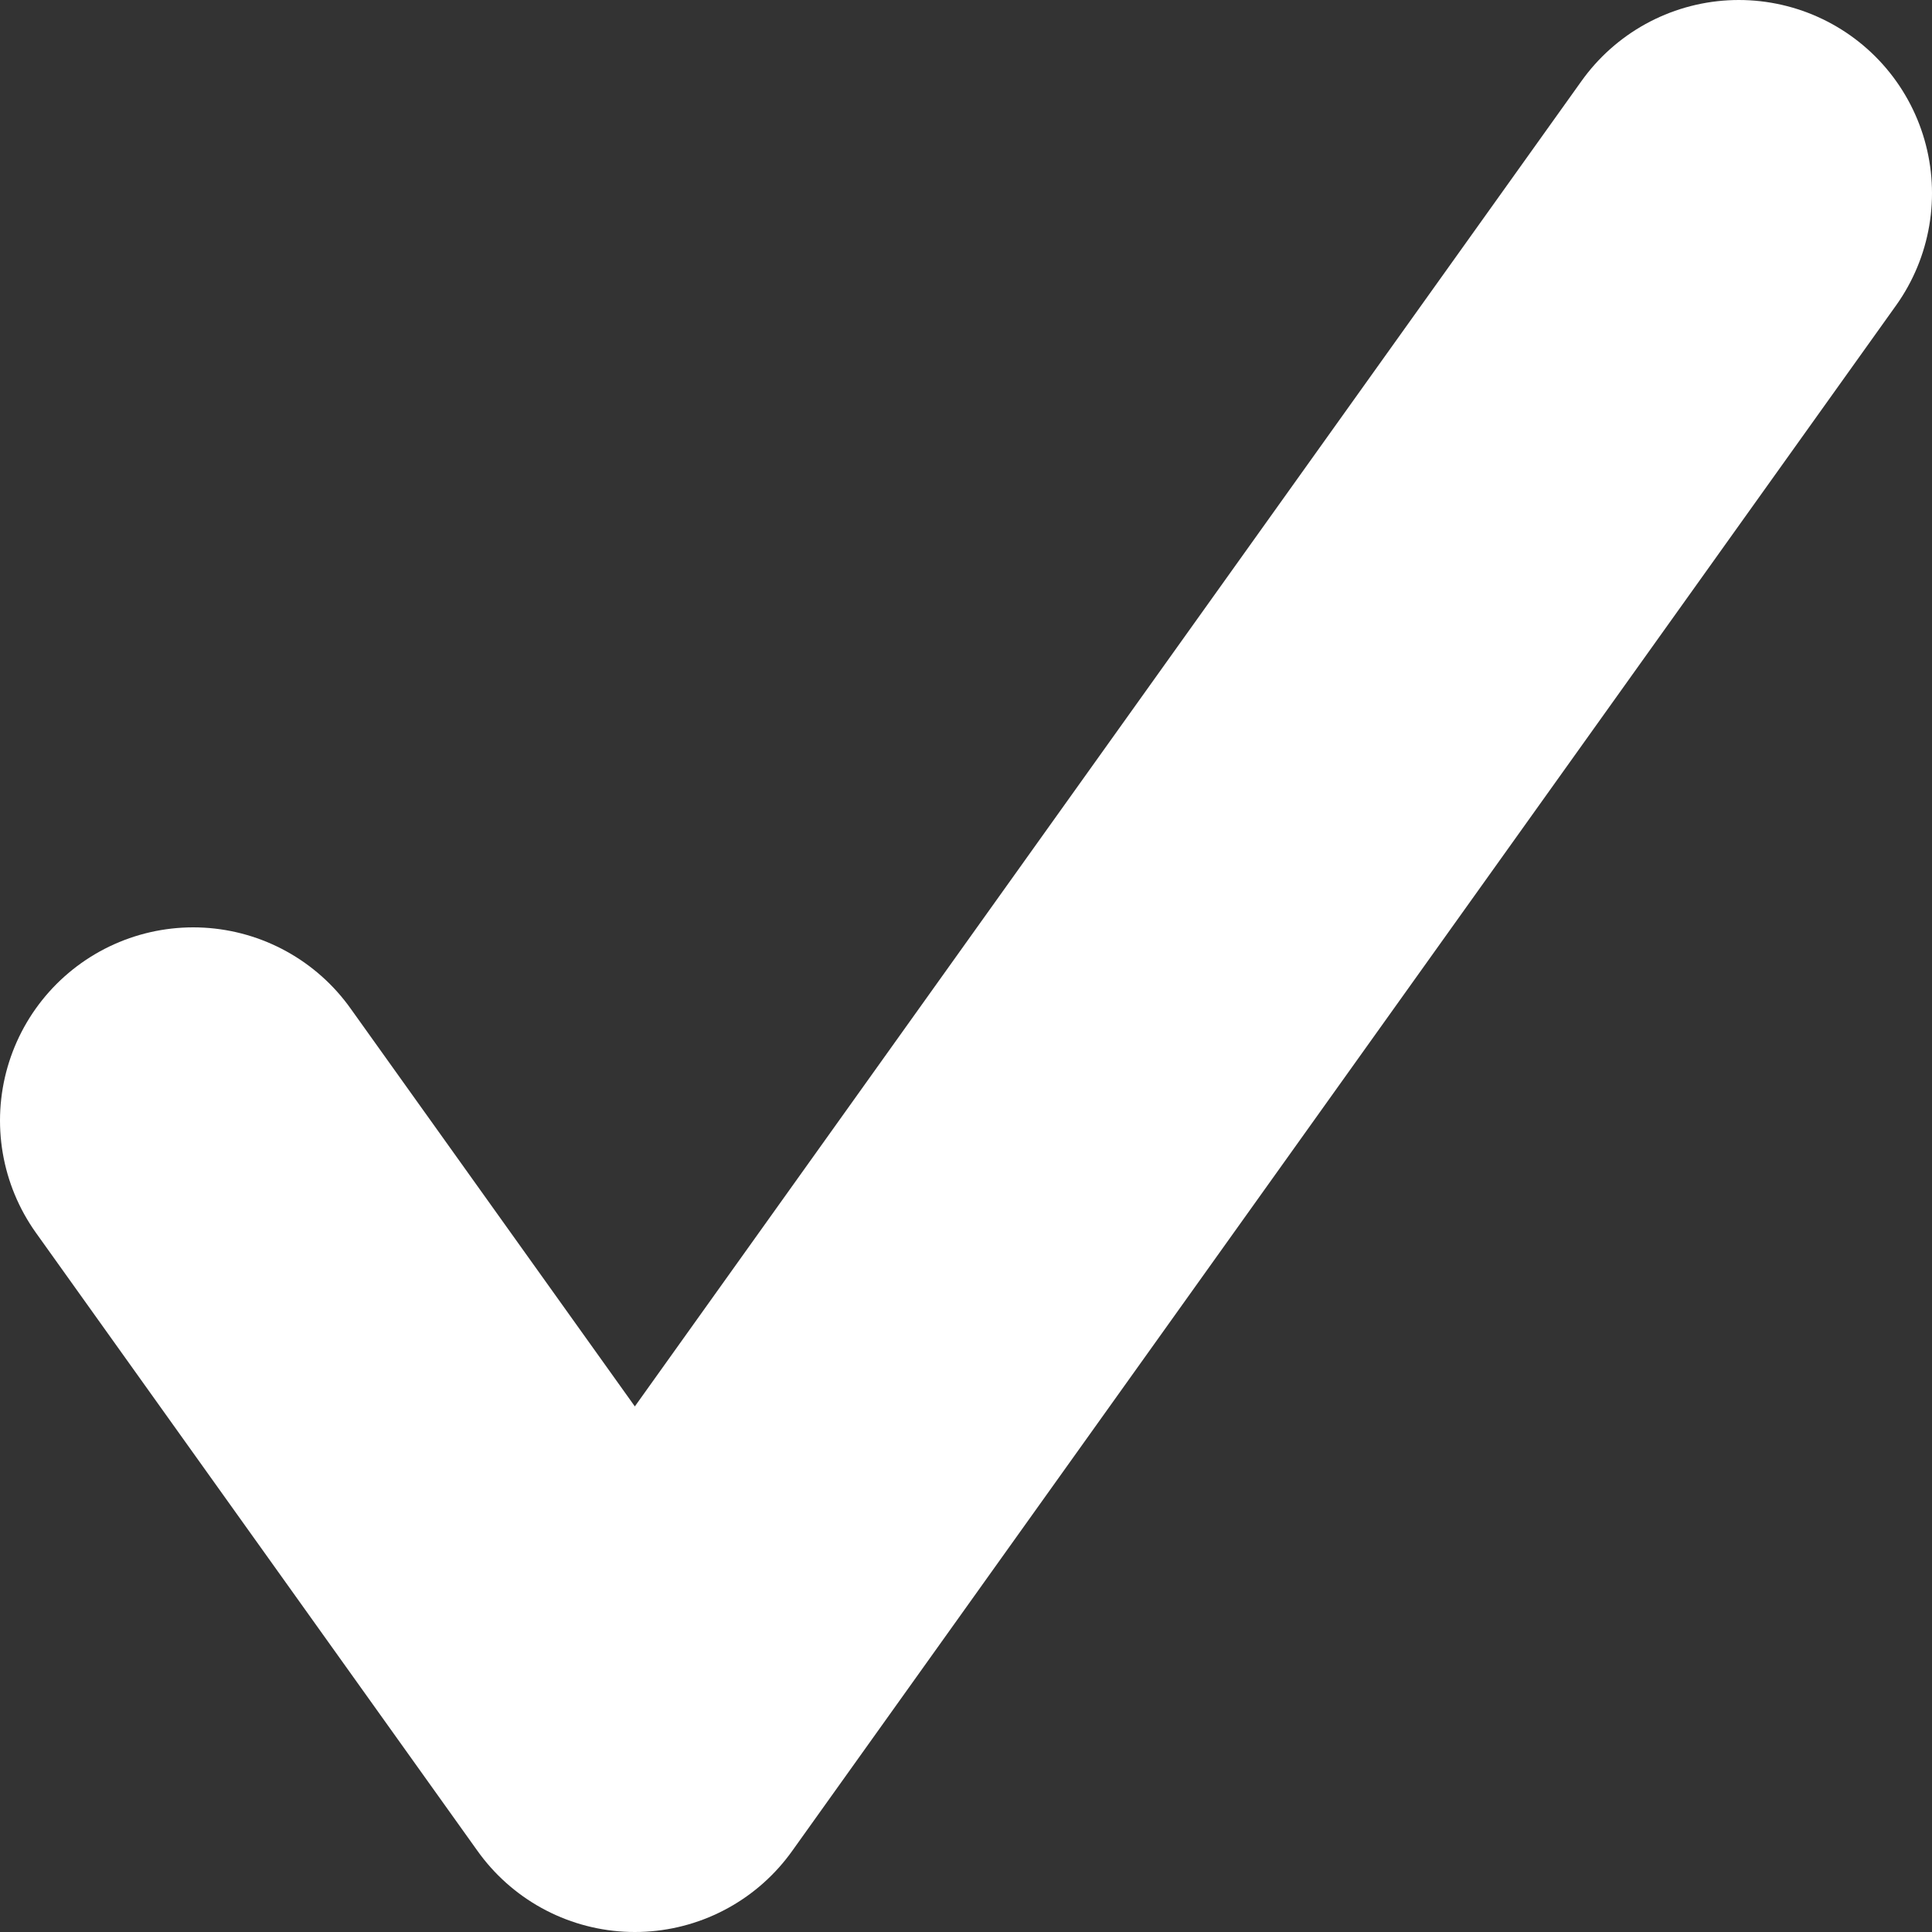 <svg width="10" height="10" viewBox="0 0 10 10" fill="none" xmlns="http://www.w3.org/2000/svg">
<rect x="0" y="0" width="10" height="10" fill="#333333" stroke="none"/>
<path d="M1 5.8L3.286 9L9 1" stroke="white" stroke-width="2" stroke-linecap="round" stroke-linejoin="round"/>
</svg>
